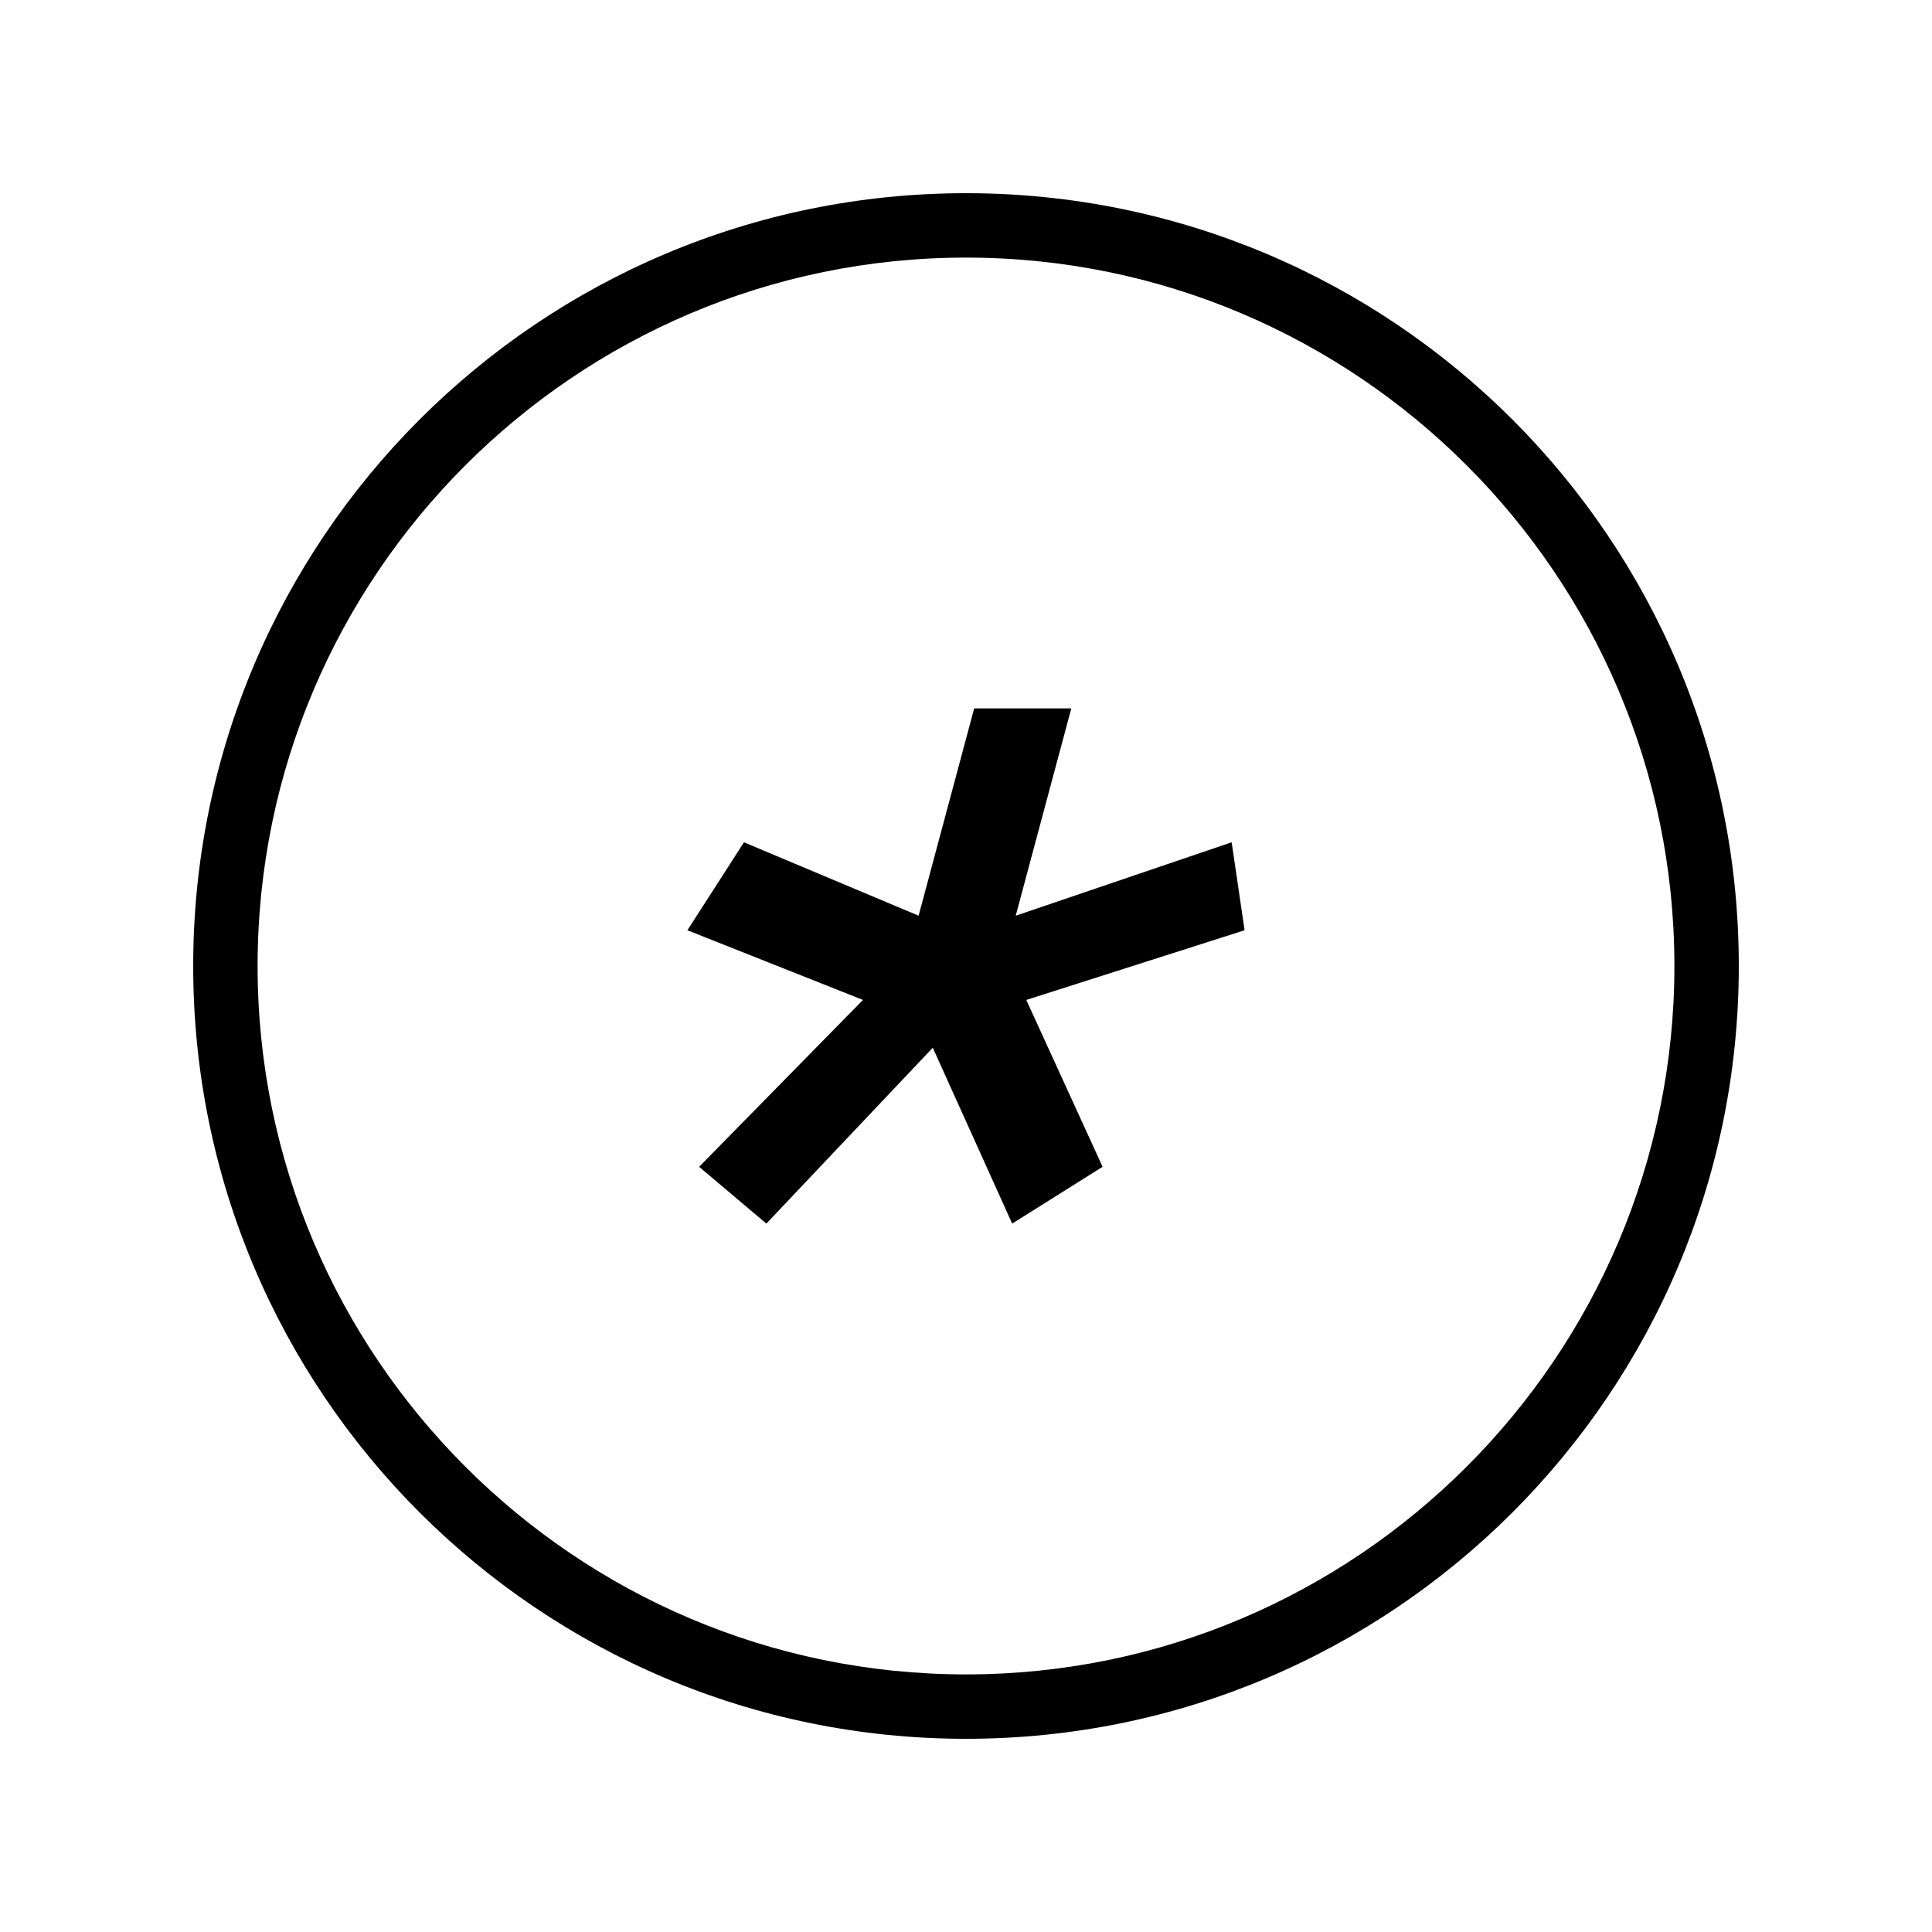 <?xml version="1.0" encoding="iso-8859-1"?>
<!DOCTYPE svg PUBLIC "-//W3C//DTD SVG 1.1//EN" "http://www.w3.org/Graphics/SVG/1.1/DTD/svg11.dtd">
<svg version="1.1" xmlns="http://www.w3.org/2000/svg" xmlns:xlink="http://www.w3.org/1999/xlink" x="0px" y="0px" width="30" height="30" viewBox="0 0 30 30" xml:space="preserve">
    <g transform="translate(-450 -500)">
        <g xmlns="http://www.w3.org/2000/svg" xmlns:xlink="http://www.w3.org/1999/xlink" id="character-star-7">
		<polygon points="460.856,518.118 461.9,519 464.484,516.269 465.717,519 467.121,518.118 465.936,515.527 469.326,514.445     469.125,513.079 465.772,514.219 466.635,511 465.127,511 464.264,514.219 461.552,513.079 460.674,514.445 463.4,515.527   "/>
		<path d="M465,527c6.627,0,12-5.373,12-12s-5.373-12-12-12s-12,5.373-12,12S458.373,527,465,527z M465,504c6.065,0,11,4.935,11,11    s-4.935,11-11,11s-11-4.935-11-11S458.935,504,465,504z"/>
	</g>
	
    </g>
</svg>
